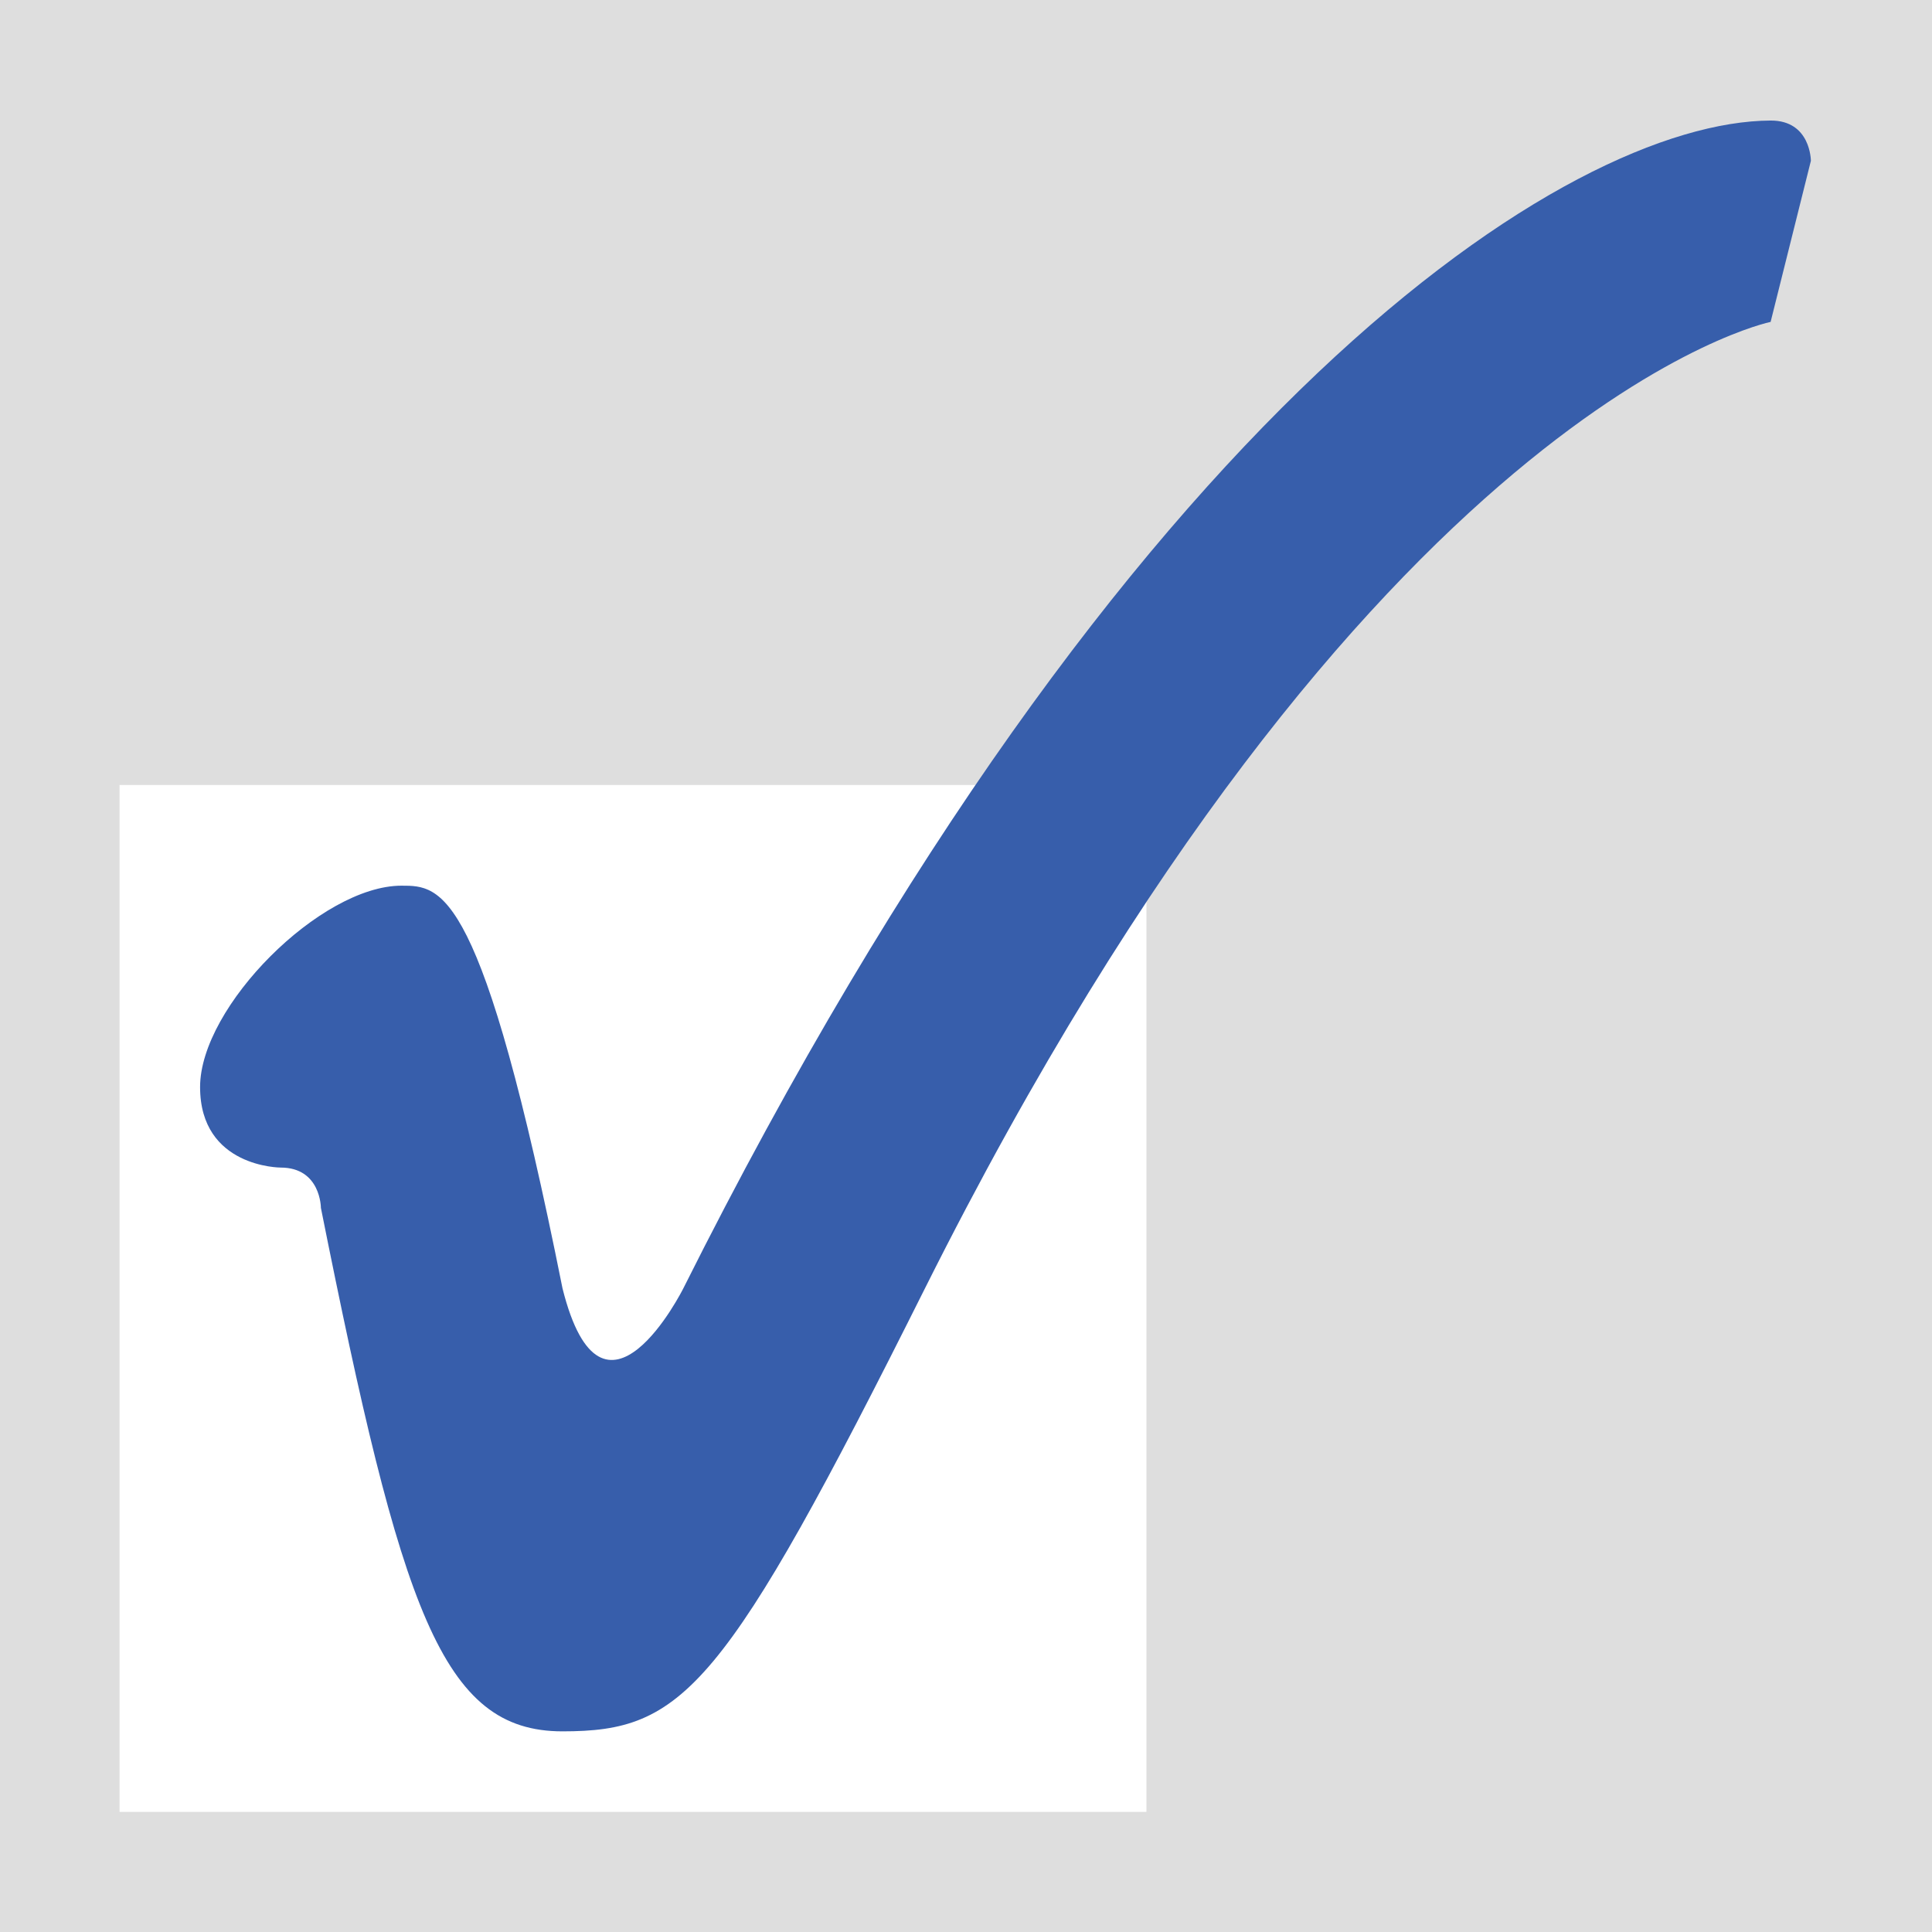 <?xml version="1.0" encoding="UTF-8" standalone="no"?>
<!-- Created with Inkscape (http://www.inkscape.org/) -->

<svg
   xmlns:dc="http://purl.org/dc/elements/1.1/"
   xmlns:cc="http://creativecommons.org/ns#"
   xmlns:rdf="http://www.w3.org/1999/02/22-rdf-syntax-ns#"
   xmlns:svg="http://www.w3.org/2000/svg"
   xmlns="http://www.w3.org/2000/svg"
   xmlns:sodipodi="http://sodipodi.sourceforge.net/DTD/sodipodi-0.dtd"
   xmlns:inkscape="http://www.inkscape.org/namespaces/inkscape"
   width="32px"
   height="32px"
   id="svg3031"
   version="1.1"
   inkscape:version="0.48.4 r9939"
   sodipodi:docname="vlang-icon.svg"
   inkscape:export-filename="/home/puneet/inkscape/vlang-icon.png"
   inkscape:export-xdpi="90"
   inkscape:export-ydpi="90">
  <rect width="100%" height="100%" fill="#333333" stroke="none"/>
  <defs
     id="defs3033" />
  <sodipodi:namedview
     id="base"
     pagecolor="#ffffff"
     bordercolor="#666666"
     borderopacity="1.0"
     inkscape:pageopacity="0.0"
     inkscape:pageshadow="2"
     inkscape:zoom="11.197802"
     inkscape:cx="-7.5850555"
     inkscape:cy="22.87409"
     inkscape:current-layer="layer1"
     showgrid="true"
     inkscape:grid-bbox="true"
     inkscape:document-units="px"
     inkscape:window-width="1366"
     inkscape:window-height="744"
     inkscape:window-x="0"
     inkscape:window-y="24"
     inkscape:window-maximized="1"
     showguides="true"
     inkscape:guide-bbox="true">
    <inkscape:grid
       type="xygrid"
       id="grid3055"
       empspacing="5"
       visible="true"
       enabled="true"
       snapvisiblegridlinesonly="true" />
  </sodipodi:namedview>
  <g
     id="layer1"
     inkscape:label="Layer 1"
     inkscape:groupmode="layer">
    <rect
       style="opacity:0.99;fill:#e0e0e0;fill-opacity:1;stroke:none"
       id="rect3057"
       width="32"
       height="32"
       x="0"
       y="0" />
    <g
       id="g3181"
       transform="matrix(0.667,0,0,0.667,41.333,8.65)">
      <g
         style="fill:#ffffff;stroke:none"
         transform="translate(80.159,-187.448)"
         id="g3877-4">
        <rect
           style="fill:#ffffff;stroke:none"
           id="rect3902-7-9-9-0-0-9-9-2"
           width="25.5"
           height="25.5"
           x="-139.159"
           y="193.973" />
      </g>
      <path
         style="fill:#375eab;fill-opacity:1;stroke:#efefef;stroke-width:0;stroke-linecap:round;stroke-linejoin:round;stroke-miterlimit:4;stroke-opacity:1;stroke-dasharray:none"
         id="path3956-1-3-6-3-1-3-6-0-7-4"
         d="m -48,19.025 c 1,4 3,0 3,0 11,-21.975 22,-28.975 27,-29 1,-0.005 1,1 1,1 -1,4 -1,4 -1,4 0,0 -10,2.025 -21,24 -5,10 -6,11 -9,11 -3,0 -4,-3 -6,-13 0,0 0,-1 -1,-1 0,0 -2,0 -2,-2 0,-2 3,-5 5,-5 1,0 2,10e-6 4,10 z"
         sodipodi:nodetypes="cssscccscscc"
         inkscape:connector-curvature="0" />
    </g>
  </g>
</svg>
